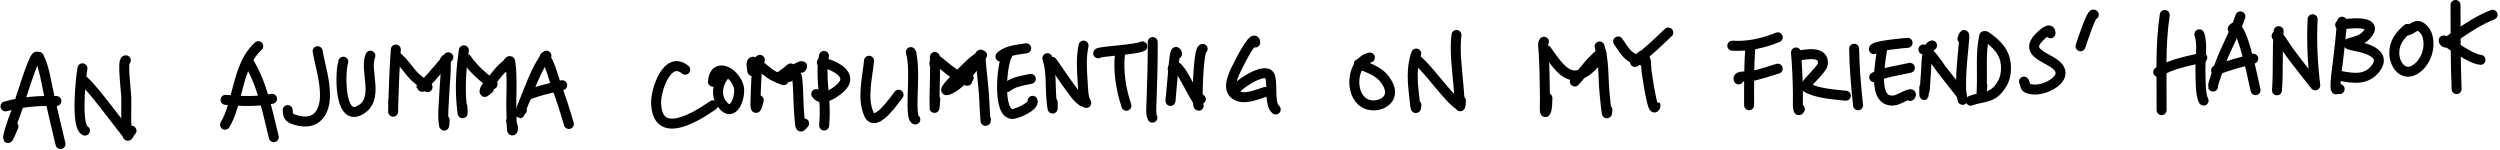 <svg width="501" height="30" viewBox="0 0 501 30" fill="none" xmlns="http://www.w3.org/2000/svg">
<path d="M7.388 11.352C6.78 11.091 3.922 20.497 3.652 21.256C2.926 23.295 2.057 25.373 1.609 27.501C1.443 28.289 2.395 26.092 2.699 25.346" stroke="black" stroke-width="2" stroke-linecap="round"/>
<path d="M7.774 11.385C8.921 13.578 9.307 16.745 9.844 19.081C10.594 22.346 11.34 25.62 12.125 28.869" stroke="black" stroke-width="2" stroke-linecap="round"/>
<path d="M1.096 21.321C4.489 20.391 7.805 20.151 11.301 20.242" stroke="black" stroke-width="2" stroke-linecap="round"/>
<path d="M16.525 13.684C16.114 16.04 15.215 25.396 17.021 26.174" stroke="black" stroke-width="2" stroke-linecap="round"/>
<path d="M16.328 16.001C17.02 15.537 24.231 25.369 25.164 26.475" stroke="black" stroke-width="2" stroke-linecap="round"/>
<path d="M25.218 12.087C24.46 11.913 25.281 18.595 25.3 19.269C25.364 21.58 25.197 23.93 25.4 26.236C25.587 28.345 25.826 26.447 26.355 26.187" stroke="black" stroke-width="2" stroke-linecap="round"/>
<path d="M51.757 9.248C47.471 13.107 47.773 20.609 45.096 24.992" stroke="black" stroke-width="2" stroke-linecap="round"/>
<path d="M49.825 12.413C52.609 16.909 53.601 22.412 54.869 27.486" stroke="black" stroke-width="2" stroke-linecap="round"/>
<path d="M45.186 20.007C48.381 20.278 51.364 20.42 54.523 19.801" stroke="black" stroke-width="2" stroke-linecap="round"/>
<path d="M63.653 10.258C64.227 13.741 66.598 20.321 63.766 23.304C62.689 24.439 61.112 24.528 59.681 24.159C57.929 23.707 57.713 23.425 57.659 22.064" stroke="black" stroke-width="2" stroke-linecap="round"/>
<path d="M68.8 12.359C68.171 14.149 67.857 24.198 71.962 22.168C76.289 20.029 72.938 14.152 74.228 11.155" stroke="black" stroke-width="2" stroke-linecap="round"/>
<path d="M79.324 9.924C79.064 13.499 78.923 17.096 78.818 20.679C78.727 23.81 78.859 22.052 78.785 20.196" stroke="black" stroke-width="2" stroke-linecap="round"/>
<path d="M79.845 11.632C80.839 12.506 81.606 13.659 82.453 14.664C83.561 15.977 84.523 16.472 85.675 17.452" stroke="black" stroke-width="2" stroke-linecap="round"/>
<path d="M89.842 11.482C88.346 13.207 86.925 15.005 85.336 16.647C83.965 18.063 84.242 17.708 85.07 16.735" stroke="black" stroke-width="2" stroke-linecap="round"/>
<path d="M89.098 12.417C89.106 12.369 89.263 11.657 89.294 12.064C89.463 14.297 89.11 16.699 89.027 18.919C88.958 20.755 88.648 23.232 88.982 25.11C89.043 25.455 89.078 24.416 89.108 24.067" stroke="black" stroke-width="2" stroke-linecap="round"/>
<path d="M92.957 10.082C92.394 13.951 92.144 17.692 92.573 21.588C92.792 23.58 92.694 22.499 92.665 21.374" stroke="black" stroke-width="2" stroke-linecap="round"/>
<path d="M93.477 11.791C94.93 13.869 96.745 15.427 98.702 16.894" stroke="black" stroke-width="2" stroke-linecap="round"/>
<path d="M101.711 12.822C100.329 13.72 99.238 15.317 98.247 16.596C97.82 17.148 97.106 17.65 97.1 18.348C97.098 18.682 97.638 17.926 97.958 17.829" stroke="black" stroke-width="2" stroke-linecap="round"/>
<path d="M101.324 13.455C101.511 13.007 102.18 11.851 102.251 12.332C102.763 15.781 102.35 19.448 102.498 22.929C102.542 23.945 102.494 26.943 102.777 25.967C102.926 25.453 102.528 24.689 102.409 24.198" stroke="black" stroke-width="2" stroke-linecap="round"/>
<path d="M109.507 11.154C107.874 13.25 106.928 15.689 105.938 18.136C105.758 18.58 104.811 20.943 104.576 21.552C103.659 23.921 104.449 21.887 104.589 22.053" stroke="black" stroke-width="2" stroke-linecap="round"/>
<path d="M109.148 11.456C110.081 12.199 111.01 15.861 111.298 16.631C112.31 19.332 113.217 22.141 114.003 24.848" stroke="black" stroke-width="2" stroke-linecap="round"/>
<path d="M105.474 19.465C105.174 18.714 112.297 17.182 112.665 17.08" stroke="black" stroke-width="2" stroke-linecap="round"/>
<path d="M137.316 13.967C133.705 10.984 131.434 18.075 131.483 20.555C131.635 28.299 139.501 23.456 142.878 21.094" stroke="black" stroke-width="2" stroke-linecap="round"/>
<path d="M145.336 14.867C143.936 16.463 143.268 18.877 144.657 20.807C146.954 23.998 148.565 19.215 148.027 17.32C147.179 14.333 143.155 12.354 142.872 16.378" stroke="black" stroke-width="2" stroke-linecap="round"/>
<path d="M152.276 11.986C151.432 14.17 151.565 16.881 151.433 19.187C151.313 21.271 151.372 23.026 152.046 20.053" stroke="black" stroke-width="2" stroke-linecap="round"/>
<path d="M150.77 14.238C150.541 12.798 150.282 11.61 152.022 12.941C153.02 13.706 154.062 14.76 155.224 15.3C159.819 17.435 154.027 14.401 158.097 15.427" stroke="black" stroke-width="2" stroke-linecap="round"/>
<path d="M160.585 13.58C161.613 12.335 157.628 14.882 156.177 15.591C155.56 15.892 157.223 14.701 157.766 14.28C157.786 14.265 158.557 13.579 158.578 13.645C158.858 14.517 159.634 14.618 159.76 15.73C160.057 18.347 159.949 21 160.216 23.622C160.434 25.757 160.286 25.671 161.149 24.735" stroke="black" stroke-width="2" stroke-linecap="round"/>
<path d="M165.129 11.205C164.345 15.018 165.368 19.113 165.275 22.985C165.238 24.496 165.069 26.442 165.24 24.012" stroke="black" stroke-width="2" stroke-linecap="round"/>
<path d="M164.701 12.522C167.112 12.979 171.332 15 168.401 17.647C167.332 18.612 164.667 20.521 163.583 18.843" stroke="black" stroke-width="2" stroke-linecap="round"/>
<path d="M174.155 12.175C173.843 15.495 172.685 19.738 174.149 22.916C175.456 25.753 179.341 19.881 180.076 18.991" stroke="black" stroke-width="2" stroke-linecap="round"/>
<path d="M182.676 10.754C182.334 9.93 182.667 10.918 182.719 11.206C183.095 13.269 182.986 15.35 182.955 17.435C182.942 18.314 182.575 23.883 183.433 23.943" stroke="black" stroke-width="2" stroke-linecap="round"/>
<path d="M187.345 11.418C187.47 14.17 187.3 16.912 187.271 19.665C187.245 22.072 187.246 22.424 187.427 19.844" stroke="black" stroke-width="2" stroke-linecap="round"/>
<path d="M187.251 12.758C187.382 11.587 187.724 12.02 188.637 12.744C189.582 13.493 190.671 14.465 191.73 15.057C197.199 18.112 189.954 13.934 194.124 15.599" stroke="black" stroke-width="2" stroke-linecap="round"/>
<path d="M196.801 11.073C195.518 11.738 194.553 12.661 193.529 13.687C192.22 15 188.3 18.685 190.026 18.007C192.551 17.015 195.346 13.446 196.431 11.009C196.585 10.664 196.509 11.762 196.538 12.14C196.714 14.404 197.013 16.657 197.185 18.922C197.311 20.59 197.464 25.596 197.582 23.927" stroke="black" stroke-width="2" stroke-linecap="round"/>
<path d="M200.488 11.331C201.692 10.077 204.021 9.962 205.657 9.674" stroke="black" stroke-width="2" stroke-linecap="round"/>
<path d="M201.852 11.091C200.755 12.658 199.809 22.984 202.935 22.843C203.873 22.801 207.364 21.233 206.937 20.205" stroke="black" stroke-width="2" stroke-linecap="round"/>
<path d="M201.739 17.482C203.41 16.272 204.636 16.244 206.572 15.8" stroke="black" stroke-width="2" stroke-linecap="round"/>
<path d="M209.895 11.655C210.758 14.383 210.459 17.278 210.724 20.097C210.894 21.9 211.019 22.535 210.959 20.487" stroke="black" stroke-width="2" stroke-linecap="round"/>
<path d="M210.854 12.396C212.288 14.409 213.643 16.498 215.143 18.461C215.459 18.874 215.761 19.304 216.145 19.654C218.228 21.554 215.593 18.906 217.086 19.571" stroke="black" stroke-width="2" stroke-linecap="round"/>
<path d="M217.146 9.133C216.629 11.565 216.804 13.988 216.968 16.456C217.059 17.826 217.052 19.641 217.686 20.623" stroke="black" stroke-width="2" stroke-linecap="round"/>
<path d="M220.067 10.686C220.147 10.282 227.706 9.98 228.923 9.287" stroke="black" stroke-width="2" stroke-linecap="round"/>
<path d="M224.449 10.657C224.049 14.397 224.641 17.882 225.73 21.189" stroke="black" stroke-width="2" stroke-linecap="round"/>
<path d="M231.005 8.423C231.029 12.401 230.908 16.37 230.766 20.345C230.732 21.309 230.583 22.93 230.951 23.576" stroke="black" stroke-width="2" stroke-linecap="round"/>
<path d="M235.892 10.787C235.39 8.837 235.103 14.741 234.875 16.741C234.853 16.933 234.414 22.238 234.609 19.455" stroke="black" stroke-width="2" stroke-linecap="round"/>
<path d="M235.01 13.757C235.513 11.786 237.703 16.136 237.839 16.369C238.464 17.441 238.994 18.568 239.65 19.621C240.514 21.007 239.971 19.964 240.643 19.878" stroke="black" stroke-width="2" stroke-linecap="round"/>
<path d="M241.014 9.8C240.116 9.848 239.767 21.164 240.213 21.195" stroke="black" stroke-width="2" stroke-linecap="round"/>
<path d="M251.545 8.519C251.495 6.83 249.154 10.988 248.42 12.509C247.786 13.825 245.527 17.525 247.482 18.937C249.251 20.215 251.809 18.917 253.543 18.427" stroke="black" stroke-width="2" stroke-linecap="round"/>
<path d="M247.869 17.691C248.608 16.599 253.96 13.187 254.543 15.39C255.078 17.417 254.327 20.794 255.654 21.943" stroke="black" stroke-width="2" stroke-linecap="round"/>
<path d="M309.411 8.366C309.081 8.737 309.302 9.707 309.324 10.046C309.526 13.191 309.566 16.329 309.606 19.479C309.617 20.422 309.451 23.176 309.806 22.302C310.118 21.534 310.035 20.472 310.105 19.65" stroke="black" stroke-width="2" stroke-linecap="round"/>
<path d="M309.927 10.061C311.284 11.829 313.35 15.576 316.086 15.077C318.026 14.723 319.952 12.54 320.862 10.879C321.384 9.927 319.083 12.163 318.39 12.998C317.374 14.221 317.209 14.462 316.223 15.62C316.017 15.863 315.809 16.103 315.594 16.337C315.55 16.386 315.732 16.119 315.682 16.161" stroke="black" stroke-width="2" stroke-linecap="round"/>
<path d="M320.555 9.312C321.463 12.05 321.263 15.642 321.538 18.474C321.576 18.863 321.828 21.662 321.98 22.565C322.075 23.132 322.12 21.993 322.12 21.99" stroke="black" stroke-width="2" stroke-linecap="round"/>
<path d="M324.272 8.307C324.86 9.097 325.341 9.984 326.012 10.71C327.36 12.167 328.26 11.744 329.866 12.413" stroke="black" stroke-width="2" stroke-linecap="round"/>
<path d="M334.328 6.519C332.194 8.556 330.018 10.603 327.684 12.411C327.491 12.561 328.737 11.382 329.097 11.101C329.838 10.521 329.962 14.226 329.966 14.256C330.245 16.091 330.481 17.701 330.858 19.522C331.536 22.789 331.741 21.124 331.765 21.158" stroke="black" stroke-width="2" stroke-linecap="round"/>
<path d="M347.154 9.16C350.354 9.346 353.336 8.663 356.263 7.479" stroke="black" stroke-width="2" stroke-linecap="round"/>
<path d="M350.751 9.541C350.493 13.386 350.515 17.242 350.519 21.094" stroke="black" stroke-width="2" stroke-linecap="round"/>
<path d="M348.423 15.909C348.096 15.036 350.233 15.458 351.14 15.242C352.885 14.826 354.562 14.312 356.259 13.763" stroke="black" stroke-width="2" stroke-linecap="round"/>
<path d="M359.911 10.512C360.168 13.431 360.277 16.334 360.306 19.264C360.308 19.515 360.149 23.039 360.694 21.842" stroke="black" stroke-width="2" stroke-linecap="round"/>
<path d="M360.169 11.201C361.555 10.93 365.788 10.001 365.275 12.955C365.104 13.94 361.383 17.111 361.932 17.452C363.962 18.714 367.531 18.928 369.908 19.18" stroke="black" stroke-width="2" stroke-linecap="round"/>
<path d="M371.568 9.764C371.62 13.563 371.952 17.318 372.351 21.094" stroke="black" stroke-width="2" stroke-linecap="round"/>
<path d="M375.528 9.852C375.381 9.181 381.52 8.635 382.278 8.583" stroke="black" stroke-width="2" stroke-linecap="round"/>
<path d="M377.233 9.372C376.977 11.952 374.804 21.019 379.845 20.087C380.422 19.981 383.728 18.113 382.804 19.225" stroke="black" stroke-width="2" stroke-linecap="round"/>
<path d="M375.593 15.482C377.809 14.396 380.364 14.152 382.74 13.594" stroke="black" stroke-width="2" stroke-linecap="round"/>
<path d="M387.185 9.103C385.991 9.365 386.067 13.409 385.984 14.195C385.875 15.216 385.563 21.972 385.629 17.539" stroke="black" stroke-width="2" stroke-linecap="round"/>
<path d="M385.445 9.911C386.699 10.205 388.525 13.17 389.035 13.839C390.362 15.575 391.744 17.273 393.083 18.991" stroke="black" stroke-width="2" stroke-linecap="round"/>
<path d="M393.281 7.765C394.499 3.871 392.198 16.08 393.306 20.007" stroke="black" stroke-width="2" stroke-linecap="round"/>
<path d="M397.638 7.234C396.889 10.561 397.285 14.192 397.147 17.584C397.037 20.294 397.149 18.084 397.252 17.117" stroke="black" stroke-width="2" stroke-linecap="round"/>
<path d="M397.965 7.269C400.12 8.76 401.9 10.462 401.993 13.301C402.048 14.975 401.721 16.224 400.695 17.574C398.986 19.82 397.226 19.296 394.942 20.18" stroke="black" stroke-width="2" stroke-linecap="round"/>
<path d="M410.93 6.659C410.953 5.133 409.003 7.125 408.615 7.517C405.751 10.41 409.855 11.376 411.784 12.814C414.644 14.946 411.573 17.141 409.296 17.733C408.429 17.959 407.64 18.043 406.768 17.832C405.517 17.53 406.081 17.12 405.602 16.349" stroke="black" stroke-width="2" stroke-linecap="round"/>
<path d="M419.594 2.946C419.17 2.488 417.183 8.47 416.938 9.281" stroke="black" stroke-width="2" stroke-linecap="round"/>
<path d="M433.814 2.987C432.857 9.37 433.234 15.668 433.184 22.081" stroke="black" stroke-width="2" stroke-linecap="round"/>
<path d="M432.512 14.432C435.167 12.8 438.359 12.27 441.34 11.549" stroke="black" stroke-width="2" stroke-linecap="round"/>
<path d="M440.747 6.877C441.474 8.703 440.888 12.36 440.966 14.232C441.028 15.716 440.892 18.868 441.601 20.155" stroke="black" stroke-width="2" stroke-linecap="round"/>
<path d="M448.975 3.284C448.034 6.138 446.501 8.852 445.368 11.634C444.897 12.791 443.365 17.03 443.49 17.344" stroke="black" stroke-width="2" stroke-linecap="round"/>
<path d="M447.441 5.795C448.616 4.046 450.217 10.509 450.383 11.106C451.022 13.401 451.496 15.743 452.012 18.067" stroke="black" stroke-width="2" stroke-linecap="round"/>
<path d="M444.095 14.095C446.519 13.07 449.036 12.488 451.557 11.757" stroke="black" stroke-width="2" stroke-linecap="round"/>
<path d="M456.646 6.246C456.317 10.132 456.613 14.421 456.301 18.101" stroke="black" stroke-width="2" stroke-linecap="round"/>
<path d="M456.235 7.201C457.043 7.515 457.715 8.894 458.115 9.47C459.866 11.993 461.818 14.309 463.678 16.746" stroke="black" stroke-width="2" stroke-linecap="round"/>
<path d="M463.452 3.853C463.227 8.313 463.441 12.673 463.978 17.102" stroke="black" stroke-width="2" stroke-linecap="round"/>
<path d="M469.352 4.353C469.116 7.13 468.83 9.895 468.482 12.661C468.346 13.737 468.092 15.488 468.054 16.623C467.972 19.034 468.236 17.224 468.867 17.847" stroke="black" stroke-width="2" stroke-linecap="round"/>
<path d="M468.968 4.981C470.031 4.74 477.326 3.771 474.142 7.126C473.204 8.114 471.899 8.312 470.672 8.684C470.08 8.862 471.811 9.182 472.416 9.308C474.583 9.762 478.273 10.909 476.036 13.761C474.203 16.097 471.603 15.707 469.089 15.225" stroke="black" stroke-width="2" stroke-linecap="round"/>
<path d="M482.435 5.793C480.892 7.121 479.782 8.54 479.817 10.706C479.853 12.963 481.596 15.409 484.001 13.923C485.859 12.774 486.87 10.355 486.649 8.223C486.548 7.253 486.258 6.353 485.507 5.687C484.16 4.494 483.631 5.846 482.407 6.121" stroke="black" stroke-width="2" stroke-linecap="round"/>
<path d="M492.085 1C492.094 6.626 492.082 12.233 492.305 17.855" stroke="black" stroke-width="2" stroke-linecap="round"/>
<path d="M499.513 2.951C496.811 4.027 494.567 5.51 492.187 7.153C492.114 7.203 490.081 8.685 489.976 8.561C488.278 6.548 494.471 11.767 497.095 11.989" stroke="black" stroke-width="2" stroke-linecap="round"/>
<path d="M274.53 11.534C271.002 12.275 270.274 18.588 273.299 20.57C275.522 22.025 279.624 20.476 278.33 17.312C277.163 14.459 274.563 13.758 272.314 12.808" stroke="black" stroke-width="2" stroke-linecap="round"/>
<path d="M283.817 10.73C282.732 13.729 283.123 16.872 283.48 19.982C283.538 20.482 283.73 22.756 283.845 21.032" stroke="black" stroke-width="2" stroke-linecap="round"/>
<path d="M283.748 11.79C286.031 13.773 287.836 16.345 289.849 18.588C289.911 18.658 291.664 20.715 292.335 20.963C292.611 21.064 292.54 20.371 292.78 20.203" stroke="black" stroke-width="2" stroke-linecap="round"/>
<path d="M291.879 7.002C291.465 10.413 292.023 13.965 292.296 17.369C292.401 18.68 292.463 19.994 292.628 21.299C292.644 21.431 292.644 20.81 292.732 20.911" stroke="black" stroke-width="2" stroke-linecap="round"/>
</svg>
